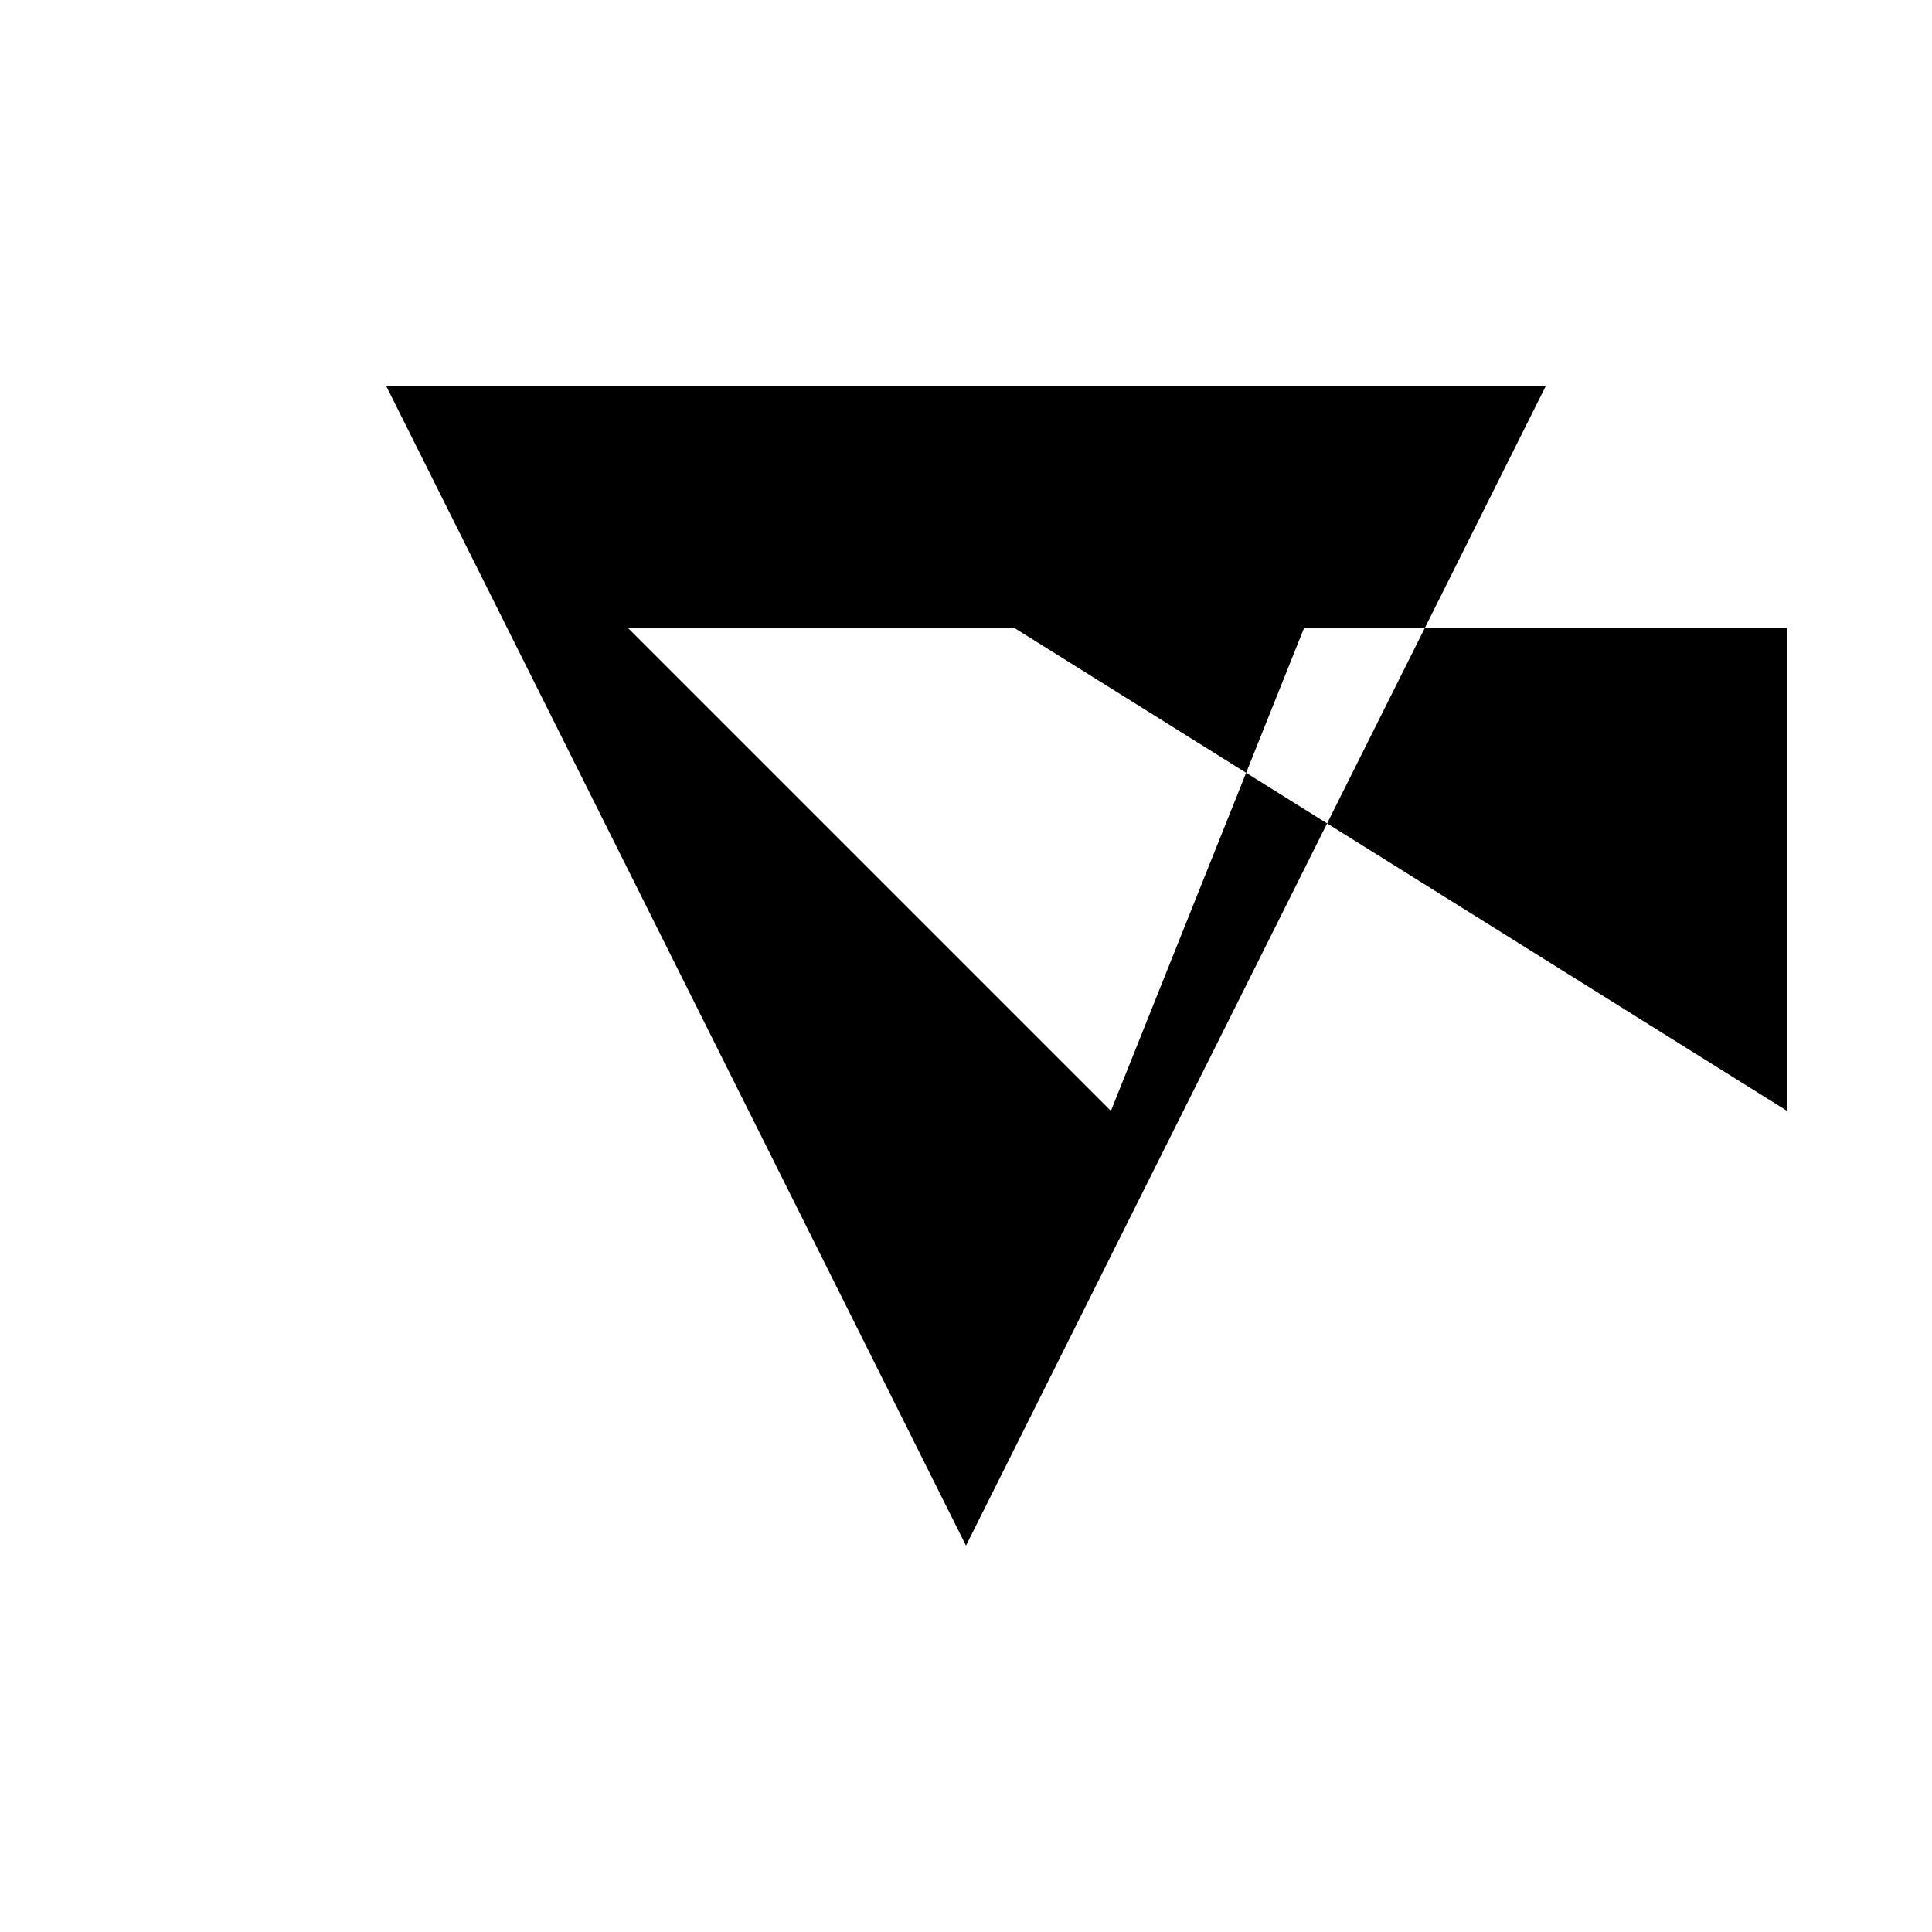 <svg xmlns="http://www.w3.org/2000/svg" viewBox="-100 -100 500 500"><path style="fill:#000000" d="M 0 0 L 300 0 L 268.75 62.5 L 362.5 62.5 L 362.5 187.5 L 243.452 113.095 L 268.75 62.5 L 237.5 62.5 L 222.5 100 L 243.452 113.095 L 150 300 L 0 0 M 62.5 62.5 L 187.5 187.5 L 222.5 100 L 162.5 62.5 L 237.5 62.5 L 62.5 62.5"/></svg>
